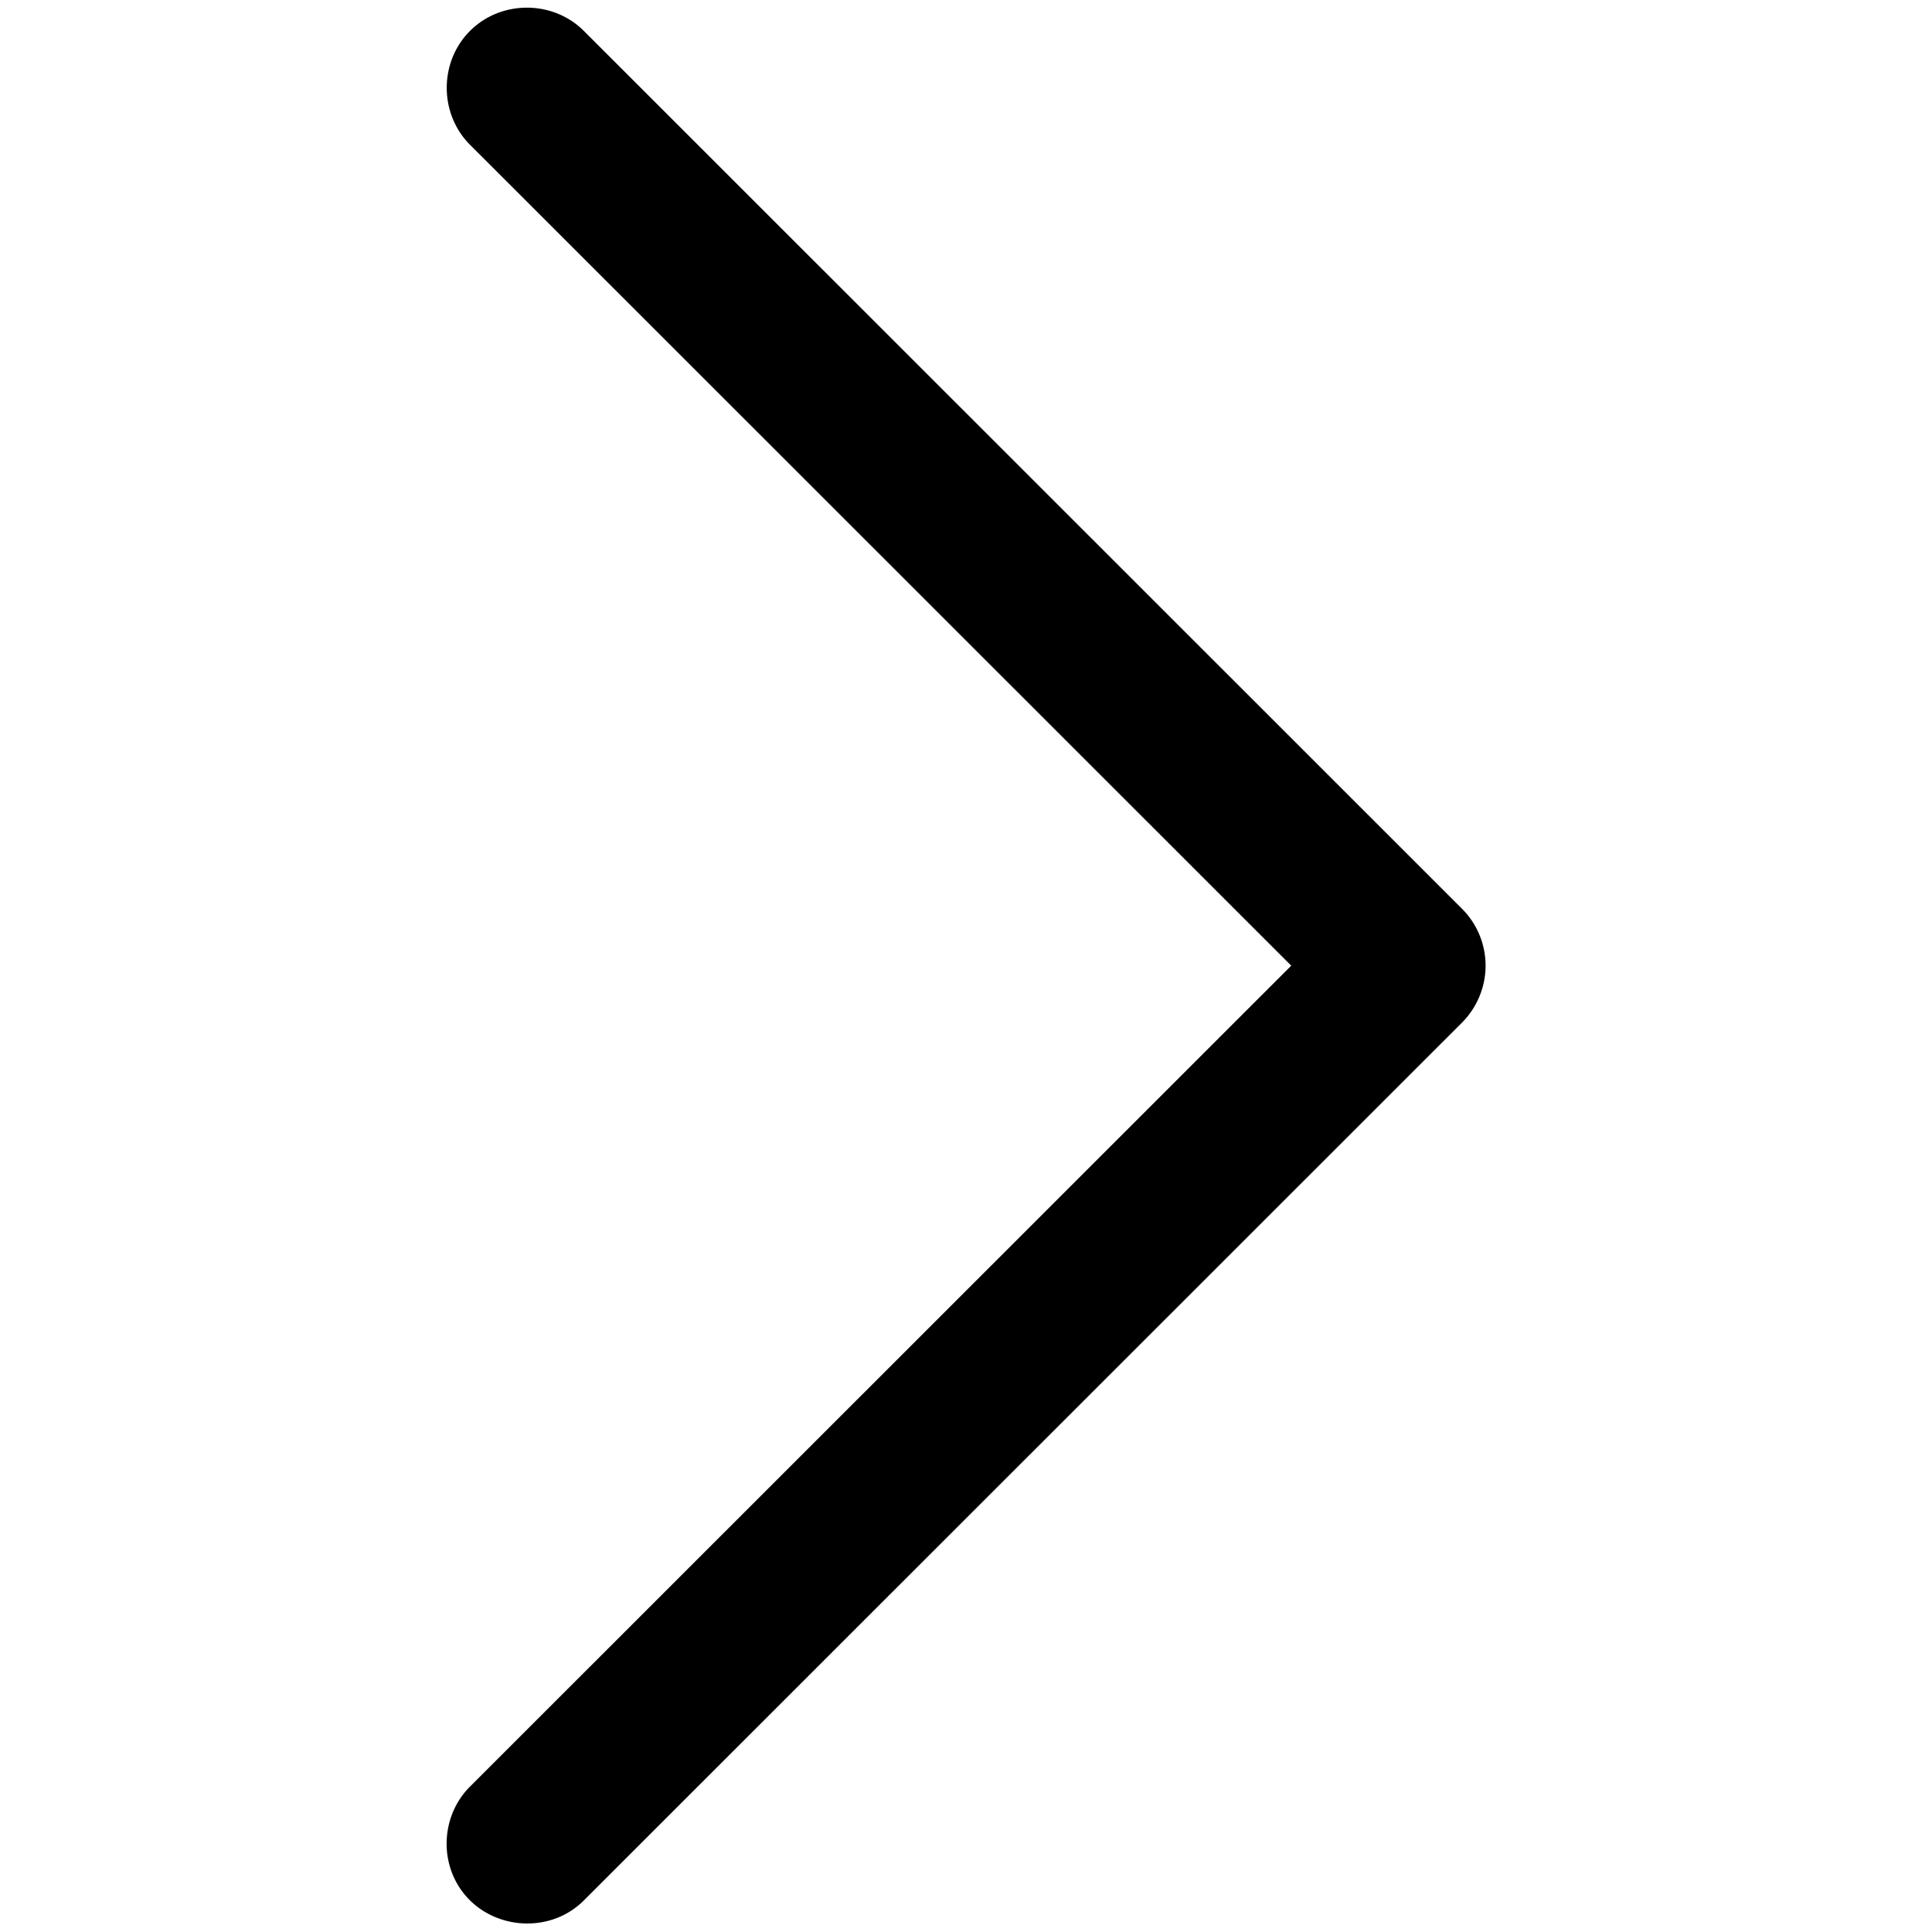 <svg viewBox="0 0 264 264" xmlns="http://www.w3.org/2000/svg">
    <path d="m64.223 244.13 112.218-112.175L64.223 19.78c-4.236-4.237-4.236-11.32 0-15.556 4.237-4.236 11.32-4.236 15.556 0l120 119.955a11 11 0 0 1 3.221 7.776c0 2.898-1.174 5.731-3.223 7.78l-120 119.955c-4.839 4.837-13.166 3.956-16.924-1.669-2.871-4.298-2.304-10.228 1.37-13.891"/>
</svg>
